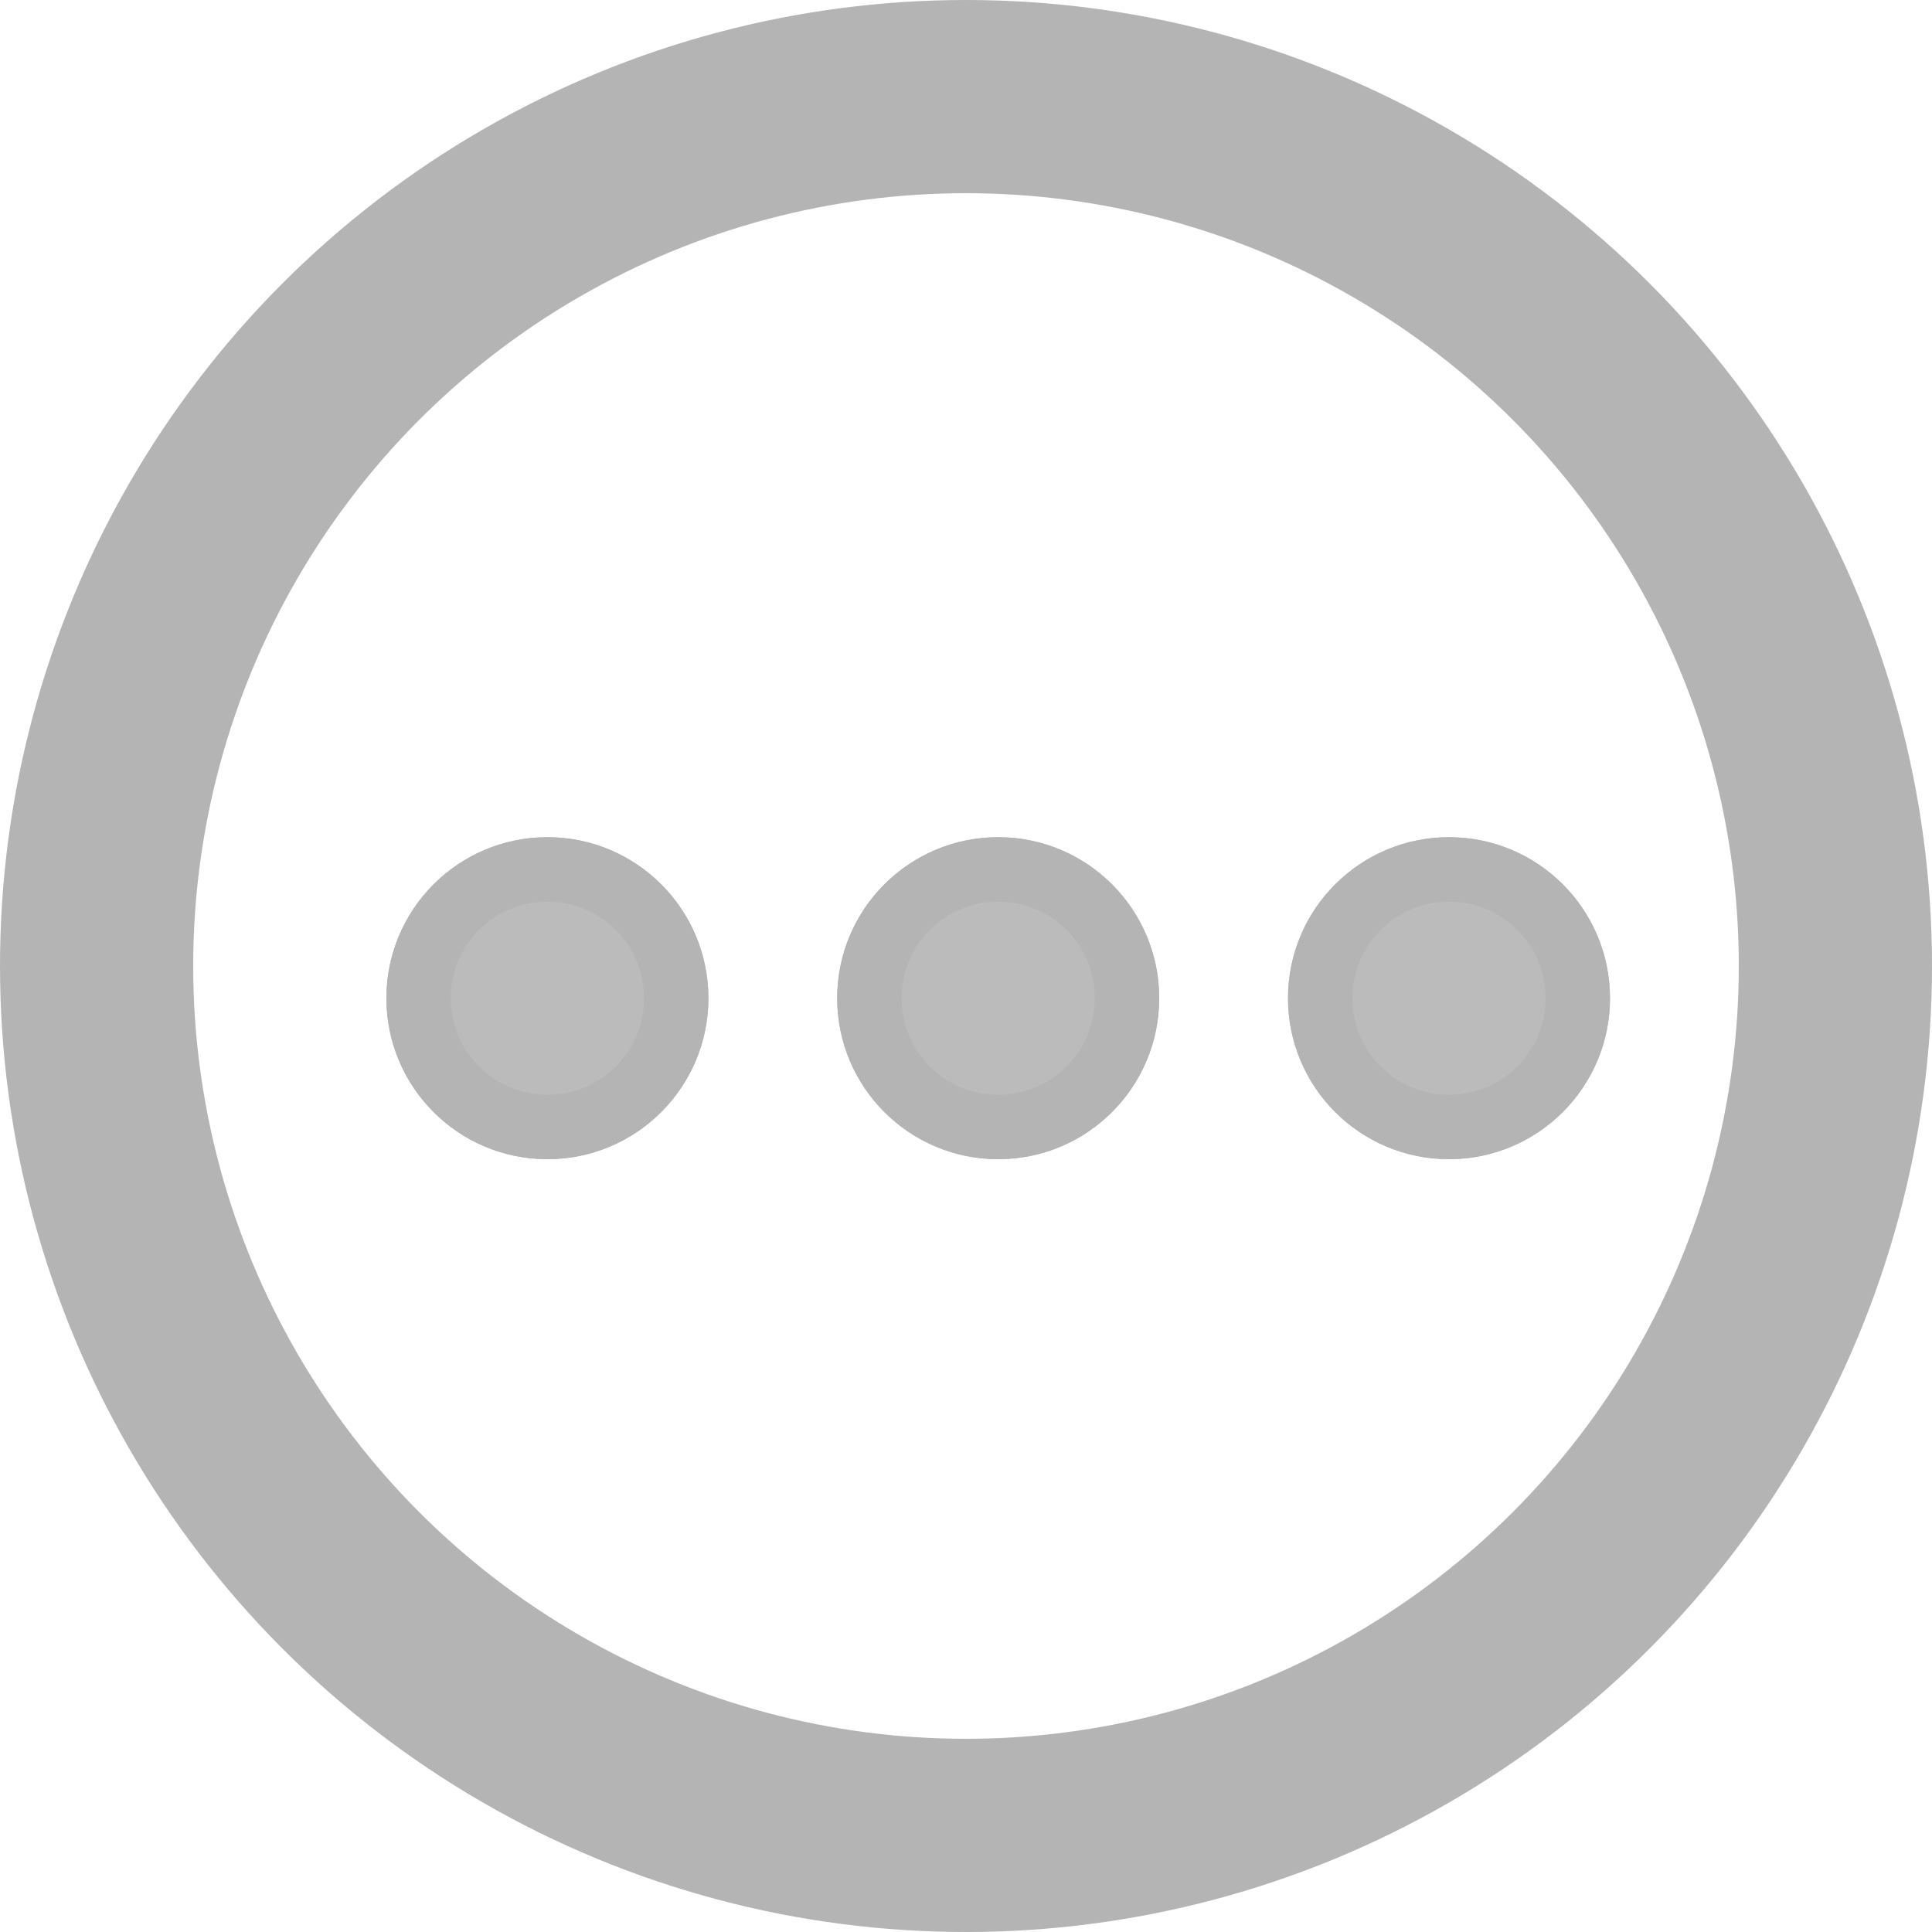 <svg xmlns="http://www.w3.org/2000/svg" width="30" height="30" viewBox="0 0 30 30">
  <g id="Group_3882" data-name="Group 3882" transform="translate(-914 -598)">
    <g id="Ellipse_85" data-name="Ellipse 85" transform="translate(914 598)" fill="none" stroke="#b4b4b4" stroke-width="3">
      <circle cx="15" cy="15" r="15" stroke="none"/>
      <circle cx="15" cy="15" r="13.5" fill="none"/>
    </g>
    <g id="Ellipse_86" data-name="Ellipse 86" transform="translate(920 611)" fill="#bbb" stroke="#b4b4b4" stroke-width="1">
      <circle cx="2.5" cy="2.5" r="2.5" stroke="none"/>
      <circle cx="2.5" cy="2.5" r="2" fill="none"/>
    </g>
    <g id="Ellipse_87" data-name="Ellipse 87" transform="translate(927 611)" fill="#bbb" stroke="#b4b4b4" stroke-width="1">
      <circle cx="2.5" cy="2.5" r="2.5" stroke="none"/>
      <circle cx="2.5" cy="2.5" r="2" fill="none"/>
    </g>
    <g id="Ellipse_88" data-name="Ellipse 88" transform="translate(934 611)" fill="#bbb" stroke="#b4b4b4" stroke-width="1">
      <circle cx="2.5" cy="2.5" r="2.5" stroke="none"/>
      <circle cx="2.5" cy="2.5" r="2" fill="none"/>
    </g>
  </g>
</svg>
